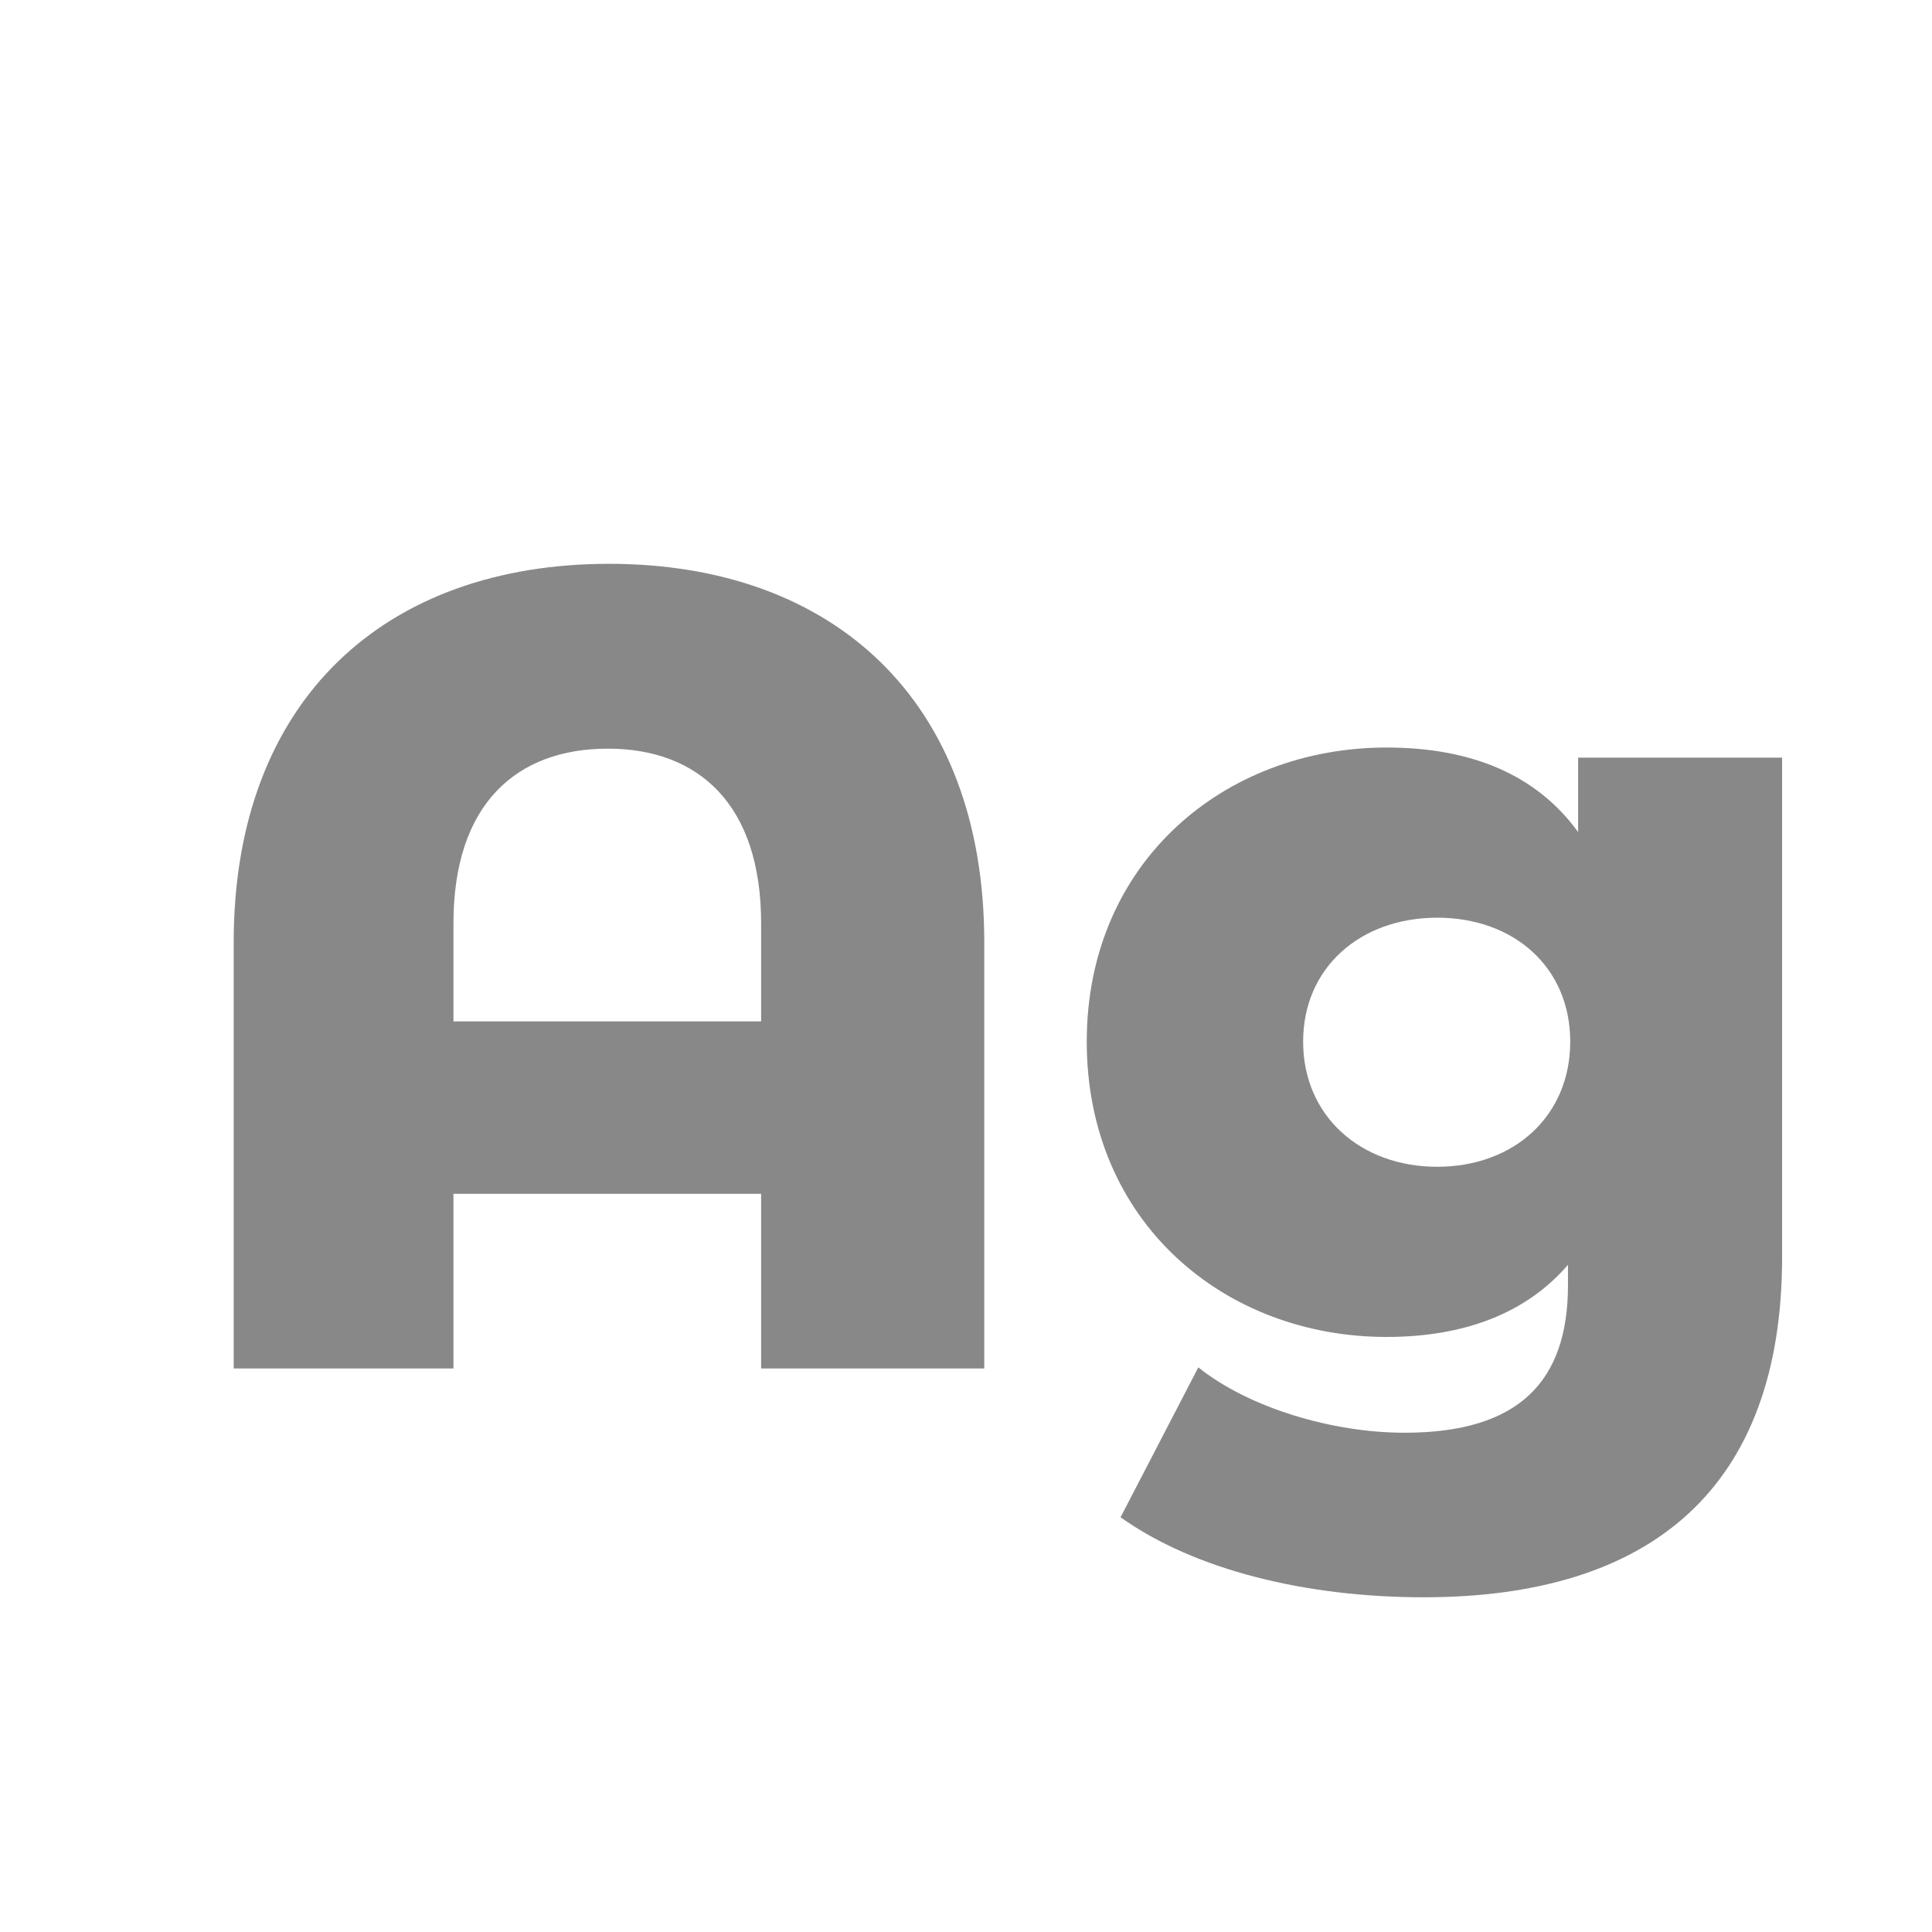 <svg width="24" height="24" viewBox="0 0 24 24" fill="none" xmlns="http://www.w3.org/2000/svg">
<path d="M7.565 7.004C4.793 7.004 2.903 8.684 2.903 11.708V17H5.633V14.83H9.455V17H12.227V11.708C12.227 8.684 10.337 7.004 7.565 7.004ZM5.633 12.688V11.47C5.633 9.986 6.417 9.3 7.551 9.3C8.671 9.3 9.455 9.986 9.455 11.47V12.688H5.633ZM19.604 9.412V10.336C19.086 9.622 18.274 9.286 17.224 9.286C15.208 9.286 13.5 10.714 13.5 12.94C13.5 15.18 15.208 16.608 17.224 16.608C18.19 16.608 18.96 16.314 19.478 15.712V15.964C19.478 17.154 18.876 17.798 17.448 17.798C16.552 17.798 15.516 17.49 14.886 16.986L13.92 18.848C14.844 19.506 16.23 19.842 17.686 19.842C20.514 19.842 22.138 18.484 22.138 15.614V9.412H19.604ZM17.854 14.494C16.902 14.494 16.188 13.864 16.188 12.94C16.188 12.016 16.902 11.4 17.854 11.4C18.806 11.4 19.506 12.016 19.506 12.94C19.506 13.864 18.806 14.494 17.854 14.494Z" fill="#888888"/>
</svg>
